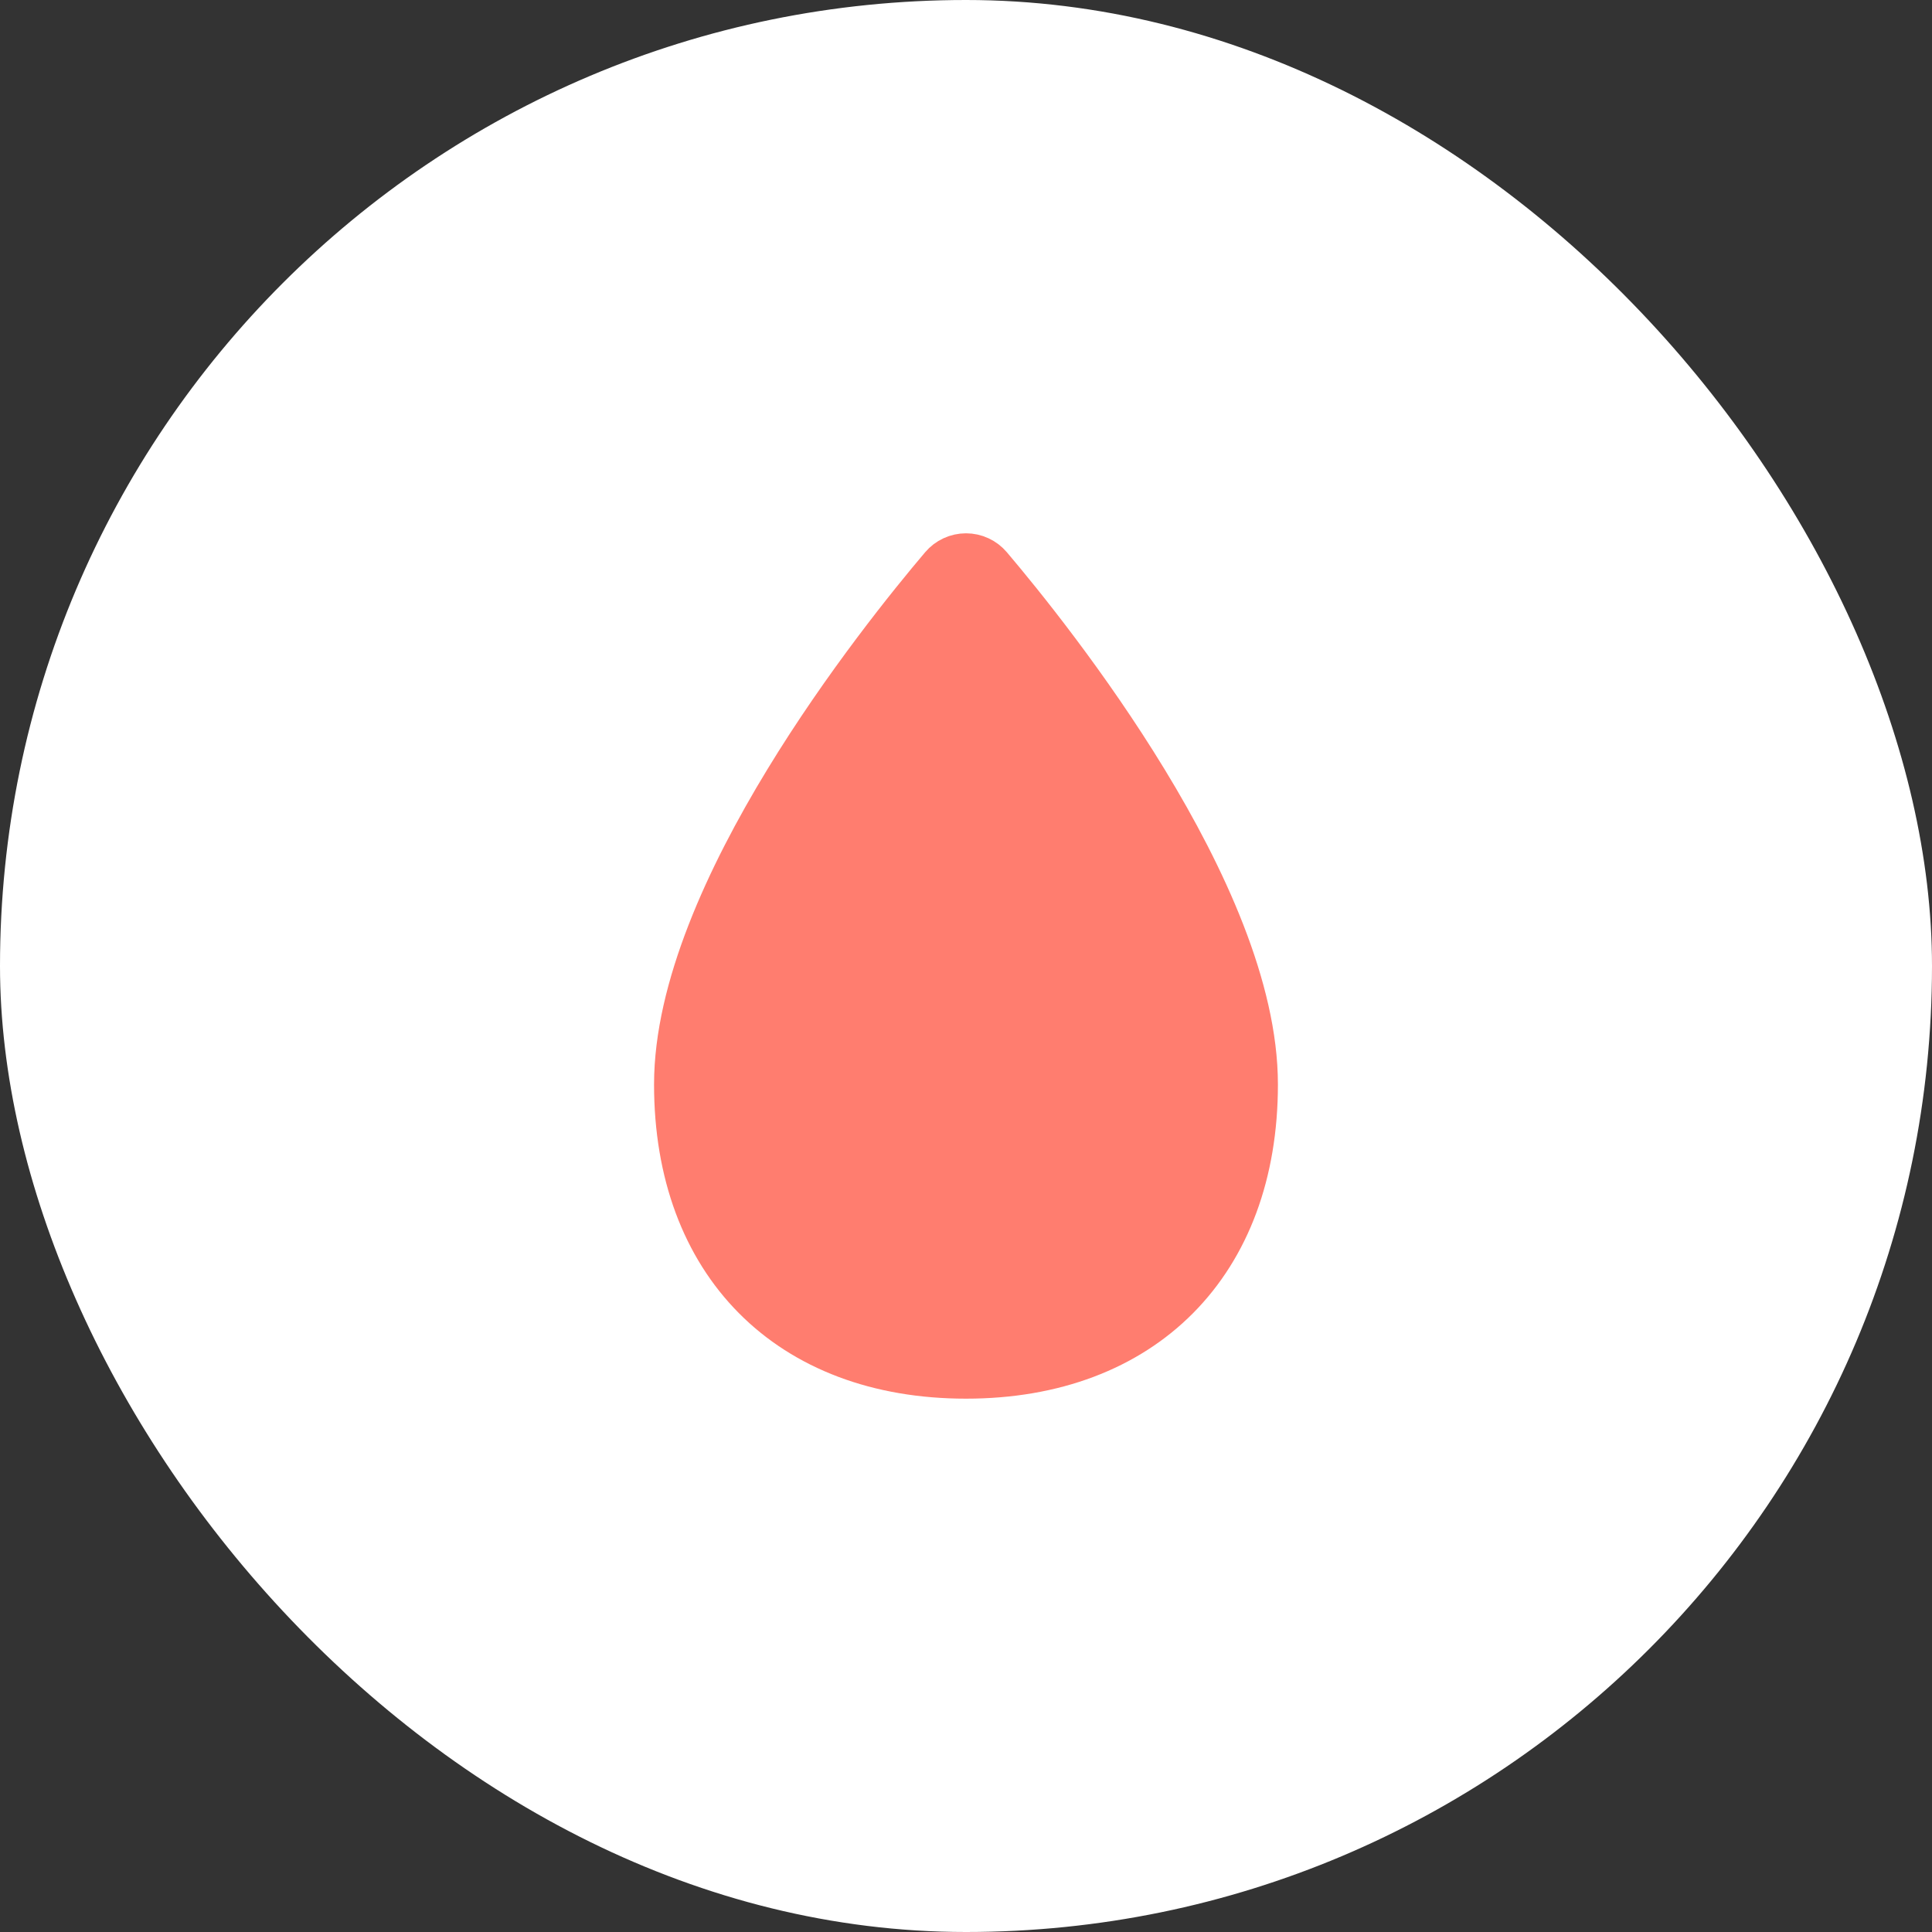 <svg width="56" height="56" viewBox="0 0 56 56" fill="none" xmlns="http://www.w3.org/2000/svg">
<rect x="0" y="0" width="56" height="56" fill="#333333" stroke="none"/>
<rect width="56" height="56" rx="28" fill="white"/>
<path d="M36.166 31.433C36.166 36.486 33.011 39.666 28 39.666C22.988 39.666 19.833 36.486 19.833 31.433C19.833 26.01 25.688 18.69 27.483 16.573C27.547 16.498 27.626 16.437 27.715 16.396C27.805 16.354 27.902 16.333 28 16.333C28.098 16.333 28.195 16.354 28.285 16.396C28.374 16.437 28.453 16.498 28.517 16.573C30.312 18.69 36.166 26.01 36.166 31.433Z" fill="#FF7D6F" stroke="#FF7D6F" stroke-width="1.75" stroke-miterlimit="10"/>
</svg>
